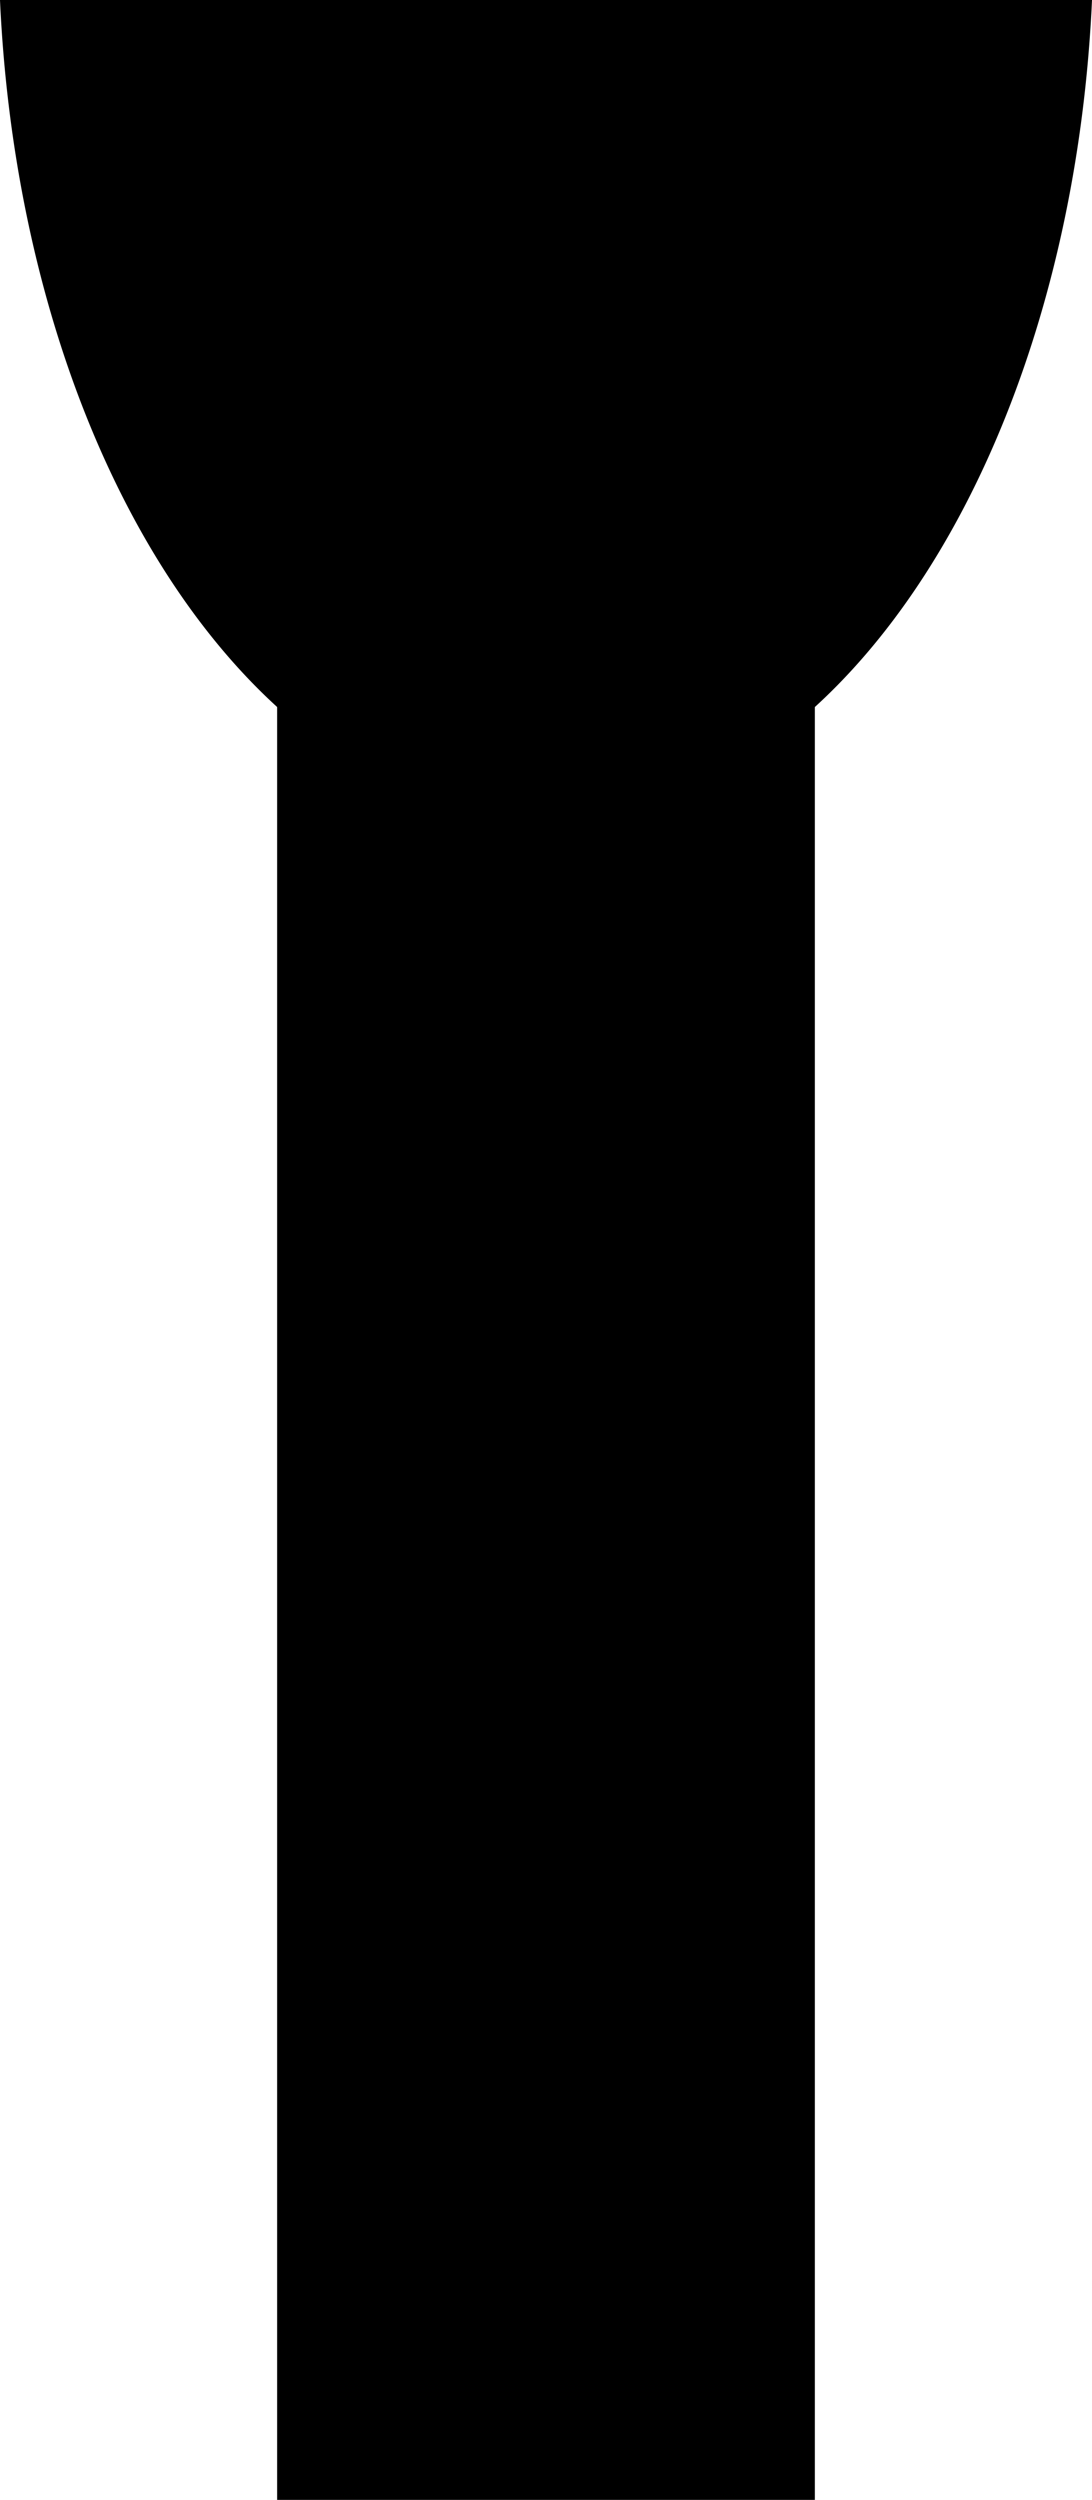 <?xml version="1.0" encoding="UTF-8" standalone="no"?>
<!-- Created with Inkscape (http://www.inkscape.org/) -->

<svg
   width="48.506mm"
   height="111.016mm"
   viewBox="0 0 48.506 111.016"
   version="1.1"
   id="svg5"
   inkscape:version="1.1.1 (3bf5ae0d25, 2021-09-20)"
   sodipodi:docname="flashlight.svg"
   xmlns:inkscape="http://www.inkscape.org/namespaces/inkscape"
   xmlns:sodipodi="http://sodipodi.sourceforge.net/DTD/sodipodi-0.dtd"
   xmlns="http://www.w3.org/2000/svg"
   xmlns:svg="http://www.w3.org/2000/svg">
  <sodipodi:namedview
     id="namedview7"
     pagecolor="#ffffff"
     bordercolor="#999999"
     borderopacity="1"
     inkscape:pageshadow="0"
     inkscape:pageopacity="0"
     inkscape:pagecheckerboard="0"
     inkscape:document-units="mm"
     showgrid="false"
     inkscape:zoom="0.90833333"
     inkscape:cx="197.61468"
     inkscape:cy="270.27523"
     inkscape:current-layer="layer1" />
  <defs
     id="defs2" />
  <g
     inkscape:label="Laag 1"
     inkscape:groupmode="layer"
     id="layer1"
     transform="translate(-65.754,-117.351)">
    <rect
       style="fill:#000000;stroke-width:0.216"
       id="rect42"
       width="23.885"
       height="79.64"
       x="78.064"
       y="148.727" />
    <path
       id="path70"
       style="fill:#000000;stroke-width:0.265"
       d="m 65.754,117.351 a 24.322,39.354 0 0 0 24.253,36.472 24.322,39.354 0 0 0 24.253,-36.472 z" />
  </g>
</svg>
